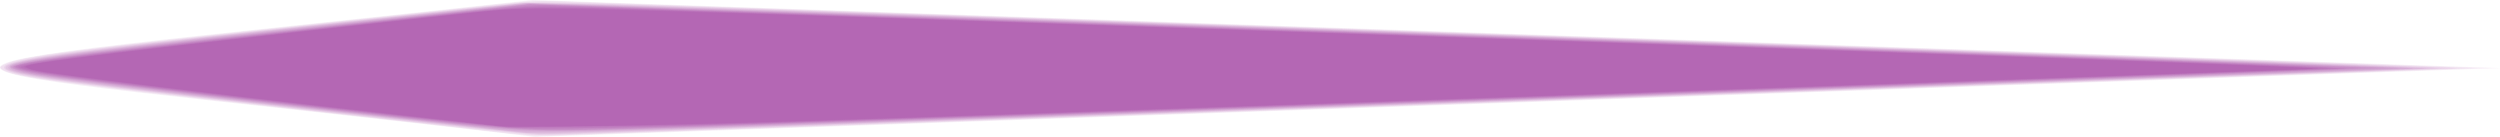 <?xml version="1.0" encoding="UTF-8" standalone="no"?>
<svg
   xmlns:dc="http://purl.org/dc/elements/1.1/"
   xmlns:cc="http://creativecommons.org/ns#"
   xmlns:rdf="http://www.w3.org/1999/02/22-rdf-syntax-ns#"
   xmlns:svg="http://www.w3.org/2000/svg"
   xmlns="http://www.w3.org/2000/svg"
   xmlns:sodipodi="http://sodipodi.sourceforge.net/DTD/sodipodi-0.dtd"
   xmlns:inkscape="http://www.inkscape.org/namespaces/inkscape"
   sodipodi:docname="droitm.svg"
   inkscape:version="1.0 (4035a4fb49, 2020-05-01)"
   id="svg8"
   version="1.1"
   viewBox="0 0 2913.612 159.516"
   height="602.897"
   width="11012.077">
  <defs
     id="defs2" />
  <sodipodi:namedview
     units="px"
     id="base"
     pagecolor="#ffffff"
     bordercolor="#666666"
     borderopacity="1.0"
     inkscape:pageopacity="0.0"
     inkscape:pageshadow="2"
     inkscape:zoom="0.0875"
     inkscape:cx="6293.1774"
     inkscape:cy="960.1592"
     inkscape:document-units="px"
     inkscape:current-layer="layer1"
     inkscape:document-rotation="0"
     showgrid="false"
     inkscape:window-width="1635"
     inkscape:window-height="1030"
     inkscape:window-x="224"
     inkscape:window-y="0"
     inkscape:window-maximized="0" />
  <g
     transform="translate(1245.054,107.387)"
     inkscape:label="Calque 1"
     inkscape:groupmode="layer"
     id="layer1">
    <path
       id="rect19"
       style="opacity:0.064;fill:#800080;fill-rule:evenodd;stroke-width:0.618"
       d="M 1668.559,-28.041 -624.392,-107.387 c -853.252,93.27 -802.27,65.391 2.571,159.516 z"
       sodipodi:nodetypes="cccc" />
    <path
       id="path8"
       d="m -683.953,44.492 c -32.609,-3.865 -138.68,-15.826 -235.712,-26.58 -254.067,-28.158 -309.211,-35.667 -322.256,-43.88 -4.157,-2.617 -3.956,-3.176 2.278,-6.336 18.22,-9.235 76.862,-16.83 377.821,-48.933 87.488,-9.332 177.29,-18.927 199.56,-21.321 36.989,-3.977 44.116,-4.217 82.427,-2.768 23.065,0.872 356.894,12.46 741.842,25.751 384.948,13.291 745.457,25.763 801.131,27.716 55.674,1.953 230.072,7.996 387.551,13.43 157.479,5.434 287.339,10.076 288.579,10.315 2.275,0.439 -77.173,3.243 -1455.57,51.361 -419.148,14.632 -772.499,26.979 -785.224,27.438 -18.826,0.679 -34.186,-0.475 -82.427,-6.193 z"
       style="opacity:0.064;fill:#800080;fill-rule:evenodd;stroke-width:2.274" />
    <path
       id="path10"
       d="m -866.16,23.367 c -300.572,-34.065 -341.23,-39.219 -364.23,-46.176 -29.725,-8.991 4.603,-17.043 138.641,-32.521 76.731,-8.861 420.291,-45.805 452.349,-48.643 20.515,-1.816 72.285,-0.373 418.194,11.659 217.13,7.552 603.668,20.952 858.975,29.777 700.064,24.2 978.673,34.025 979.511,34.544 0.417,0.258 -37.921,1.818 -85.196,3.467 -215.482,7.516 -1843.414,64.452 -1979.668,69.238 -83.945,2.948 -160.082,5.289 -169.192,5.202 -9.111,-0.088 -121.334,-12.033 -249.384,-26.545 z"
       style="opacity:0.064;fill:#800080;fill-rule:evenodd;stroke-width:2.274" />
    <path
       id="path12"
       d="m -640.571,47.033 c -69.906,-6.637 -384.837,-42.092 -497.144,-55.97 -108.292,-13.381 -123.497,-19.485 -72.998,-29.305 39.9,-7.758 163.166,-22.048 473.254,-54.863 l 104.118,-11.018 56.397,1.066 c 55.44,1.048 168.684,4.829 785.224,26.215 1242.817,43.11 1383.507,48.063 1388.029,48.863 1.473,0.261 -24.556,1.434 -57.843,2.608 -477.551,16.835 -2016.834,70.419 -2063.351,71.827 -34.2,1.036 -68.689,2.114 -76.643,2.396 -7.953,0.282 -25.523,-0.537 -39.044,-1.821 z"
       style="opacity:0.064;fill:#800080;fill-rule:evenodd;stroke-width:2.274" />
    <path
       id="path14"
       d="m -634.786,47.185 c -3.977,-0.479 -52.131,-5.712 -107.01,-11.629 -54.879,-5.917 -155.093,-17.097 -222.697,-24.844 -247.801,-28.398 -280.415,-33.477 -269.1,-41.906 10.442,-7.779 106.552,-19.769 467.214,-58.287 l 135.932,-14.517 43.383,1.131 c 92.885,2.421 494.329,15.982 1165.545,39.373 125.665,4.379 322.188,11.215 436.718,15.191 543.437,18.865 596.405,20.896 556.743,21.352 -7.158,0.082 -33.838,0.949 -59.289,1.926 -25.451,0.977 -334.552,11.824 -686.891,24.104 C -607.852,49.041 -616.905,49.34 -634.786,47.185 Z"
       style="opacity:0.064;fill:#800080;fill-rule:evenodd;stroke-width:2.274" />
    <path
       id="path16"
       d="m -672.384,42.726 c -16.702,-1.888 -63.556,-7.085 -104.118,-11.55 -220.021,-24.219 -388.46,-44.279 -427.94,-50.964 -22.64,-3.834 -29.023,-5.976 -29.023,-9.739 0,-7.197 83.631,-17.998 421.089,-54.386 l 182.485,-19.677 59.011,1.733 c 249.817,7.336 2125.694,72.267 2137.036,73.97 2.386,0.358 -0.511,0.745 -6.437,0.859 -5.926,0.114 -170.564,5.827 -365.86,12.695 C 775.992,0.364 264.557,18.179 -63.582,29.469 -624.624,48.772 -619.818,48.667 -672.384,42.726 Z"
       style="opacity:0.064;fill:#800080;fill-rule:evenodd;stroke-width:2.274" />
    <path
       id="path18"
       d="m -634.786,44.503 c -26.464,-1.058 -94.449,-8.296 -310.908,-33.102 -114.805,-13.157 -235.494,-28.025 -258.307,-31.822 -8.451,-1.407 -18.763,-3.934 -22.916,-5.616 -6.985,-2.83 -7.174,-3.229 -2.522,-5.333 15.085,-6.82 94.666,-16.715 406.662,-50.567 l 195.221,-21.181 99.78,3.183 c 300.94,9.6 1693.098,57.605 1965.215,67.764 52.484,1.96 100.639,3.692 107.01,3.849 9.188,0.227 9.79,0.414 2.907,0.905 -4.772,0.34 -367.234,13.076 -805.47,28.302 C -579.233,46.786 -578.365,46.758 -634.786,44.503 Z"
       style="opacity:0.064;fill:#800080;fill-rule:evenodd;stroke-width:2.274" />
    <path
       id="path20"
       d="m -670.938,41.137 c -82.19,-7.704 -400.394,-44.453 -503.561,-58.155 -34.46,-4.577 -56.074,-9.154 -56.074,-11.875 0,-6.521 77.921,-16.508 417.919,-53.566 l 185.099,-20.175 176.422,5.781 c 447.245,14.656 1953.691,66.782 1985.476,68.702 13.351,0.806 -1741.202,61.897 -2014.397,70.138 -112.452,3.392 -147.277,3.237 -190.883,-0.85 z"
       style="opacity:0.064;fill:#800080;fill-rule:evenodd;stroke-width:2.274" />
    <path
       id="path22"
       d="m -639.124,42.823 c -32.263,-1.703 -79.308,-6.622 -248.727,-26.004 -153.186,-17.525 -284.376,-33.514 -309.462,-37.716 -24.243,-4.061 -35.258,-7.61 -30.066,-9.686 16.741,-6.696 91.6,-15.891 450.877,-55.38 l 148.947,-16.371 196.668,6.536 c 584.009,19.41 1884.151,64.498 1924.74,66.749 28.428,1.577 54.483,0.52 -474.316,19.241 C 335.291,14.415 -404.45,39.574 -529.222,42.865 c -74.957,1.977 -71.645,1.978 -109.903,-0.042 z"
       style="opacity:0.064;fill:#800080;fill-rule:evenodd;stroke-width:2.274" />
    <path
       id="path24"
       d="m -676.723,39.349 c -83.987,-7.873 -416.99,-46.502 -496.007,-57.539 -39.483,-5.515 -56.387,-9.323 -53.63,-12.081 4.925,-4.927 93.175,-15.728 454.129,-55.579 134.833,-14.886 149.541,-16.186 172.084,-15.202 13.558,0.592 180.177,6.277 370.265,12.634 385.638,12.897 979.279,33.29 1404.149,48.236 265.358,9.335 340.011,12.524 308.016,13.16 -7.158,0.142 -31.886,1.048 -54.951,2.013 -54.963,2.299 -715.81,25.62 -1112.04,39.244 -910.349,31.3 -922.696,31.613 -992.015,25.115 z"
       style="opacity:0.064;fill:#800080;fill-rule:evenodd;stroke-width:2.274" />
    <path
       id="path26"
       d="m -637.678,41.795 c -37.227,-2.03 -210.461,-20.955 -399.119,-43.601 -156.851,-18.829 -193.032,-24.4 -186.136,-28.664 7.112,-4.397 87.687,-14.483 342.313,-42.847 212.869,-23.713 244.34,-26.818 271.809,-26.816 38.387,0.002 1693.84,56.524 1992.761,68.038 87.63,3.375 112.667,4.792 90.746,5.135 -4.969,0.078 -97.374,3.34 -205.345,7.251 -382.534,13.854 -1286.727,45.191 -1546.953,53.614 -210.11,6.801 -331.352,9.458 -360.075,7.892 z"
       style="opacity:0.064;fill:#800080;fill-rule:evenodd;stroke-width:2.274" />
    <path
       id="path28"
       d="m -720.105,33.972 c -183.599,-19.857 -437.41,-50.244 -479.497,-57.407 -12.394,-2.109 -22.081,-4.675 -21.529,-5.7 2.53,-4.692 65.165,-12.854 305.804,-39.847 282.343,-31.671 265.066,-30.035 315.247,-29.857 24.656,0.088 70.207,1.05 101.226,2.139 31.019,1.089 222.986,7.609 426.595,14.488 357.391,12.076 879.581,30.01 1197.359,41.123 175.075,6.122 339.233,12.329 345.615,13.068 2.386,0.276 -11.93,1.094 -31.814,1.818 -420.594,15.306 -1456.734,51.281 -1785.916,62.008 -62.037,2.022 -156.394,4.055 -209.682,4.519 l -96.888,0.843 z"
       style="opacity:0.064;fill:#800080;fill-rule:evenodd;stroke-width:2.274" />
    <path
       id="path30"
       d="m -733.12,32.124 c -198.582,-21.955 -446.132,-51.924 -469.284,-56.813 -7.879,-1.664 -14.511,-3.794 -14.739,-4.735 -0.919,-3.789 69.398,-12.841 311.94,-40.157 233.879,-26.341 259.373,-28.766 302.365,-28.766 41.224,0 132.717,2.918 730.14,23.285 1118.056,38.116 1365.597,47.078 1325.796,48.001 -5.713,0.132 -53.867,1.835 -107.01,3.783 -243.525,8.928 -1124.085,39.569 -1489.204,51.82 -238.634,8.007 -322.701,10.236 -433.826,11.502 l -76.642,0.873 z"
       style="opacity:0.064;fill:#800080;fill-rule:evenodd;stroke-width:2.274" />
    <path
       id="path32"
       d="m -666.6,39.03 c -7.158,-0.815 -56.614,-6.344 -109.903,-12.288 -206.871,-23.072 -413.334,-48.38 -430.168,-52.729 -5.422,-1.401 -9.102,-3.303 -8.179,-4.227 3.521,-3.522 92.362,-14.6 337.695,-42.11 83.195,-9.329 168.184,-18.791 188.863,-21.027 67.303,-7.278 38.001,-8.054 1197.359,31.709 658.602,22.589 938.998,32.739 941.152,34.071 0.667,0.413 -2.336,0.75 -6.675,0.75 -4.339,0 -201.404,6.829 -437.923,15.175 C 560.995,4.044 69.689,21.014 -209.637,30.33 c -240.517,8.022 -431.057,11.649 -456.963,8.7 z"
       style="opacity:0.064;fill:#800080;fill-rule:evenodd;stroke-width:2.274" />
  </g>
</svg>
